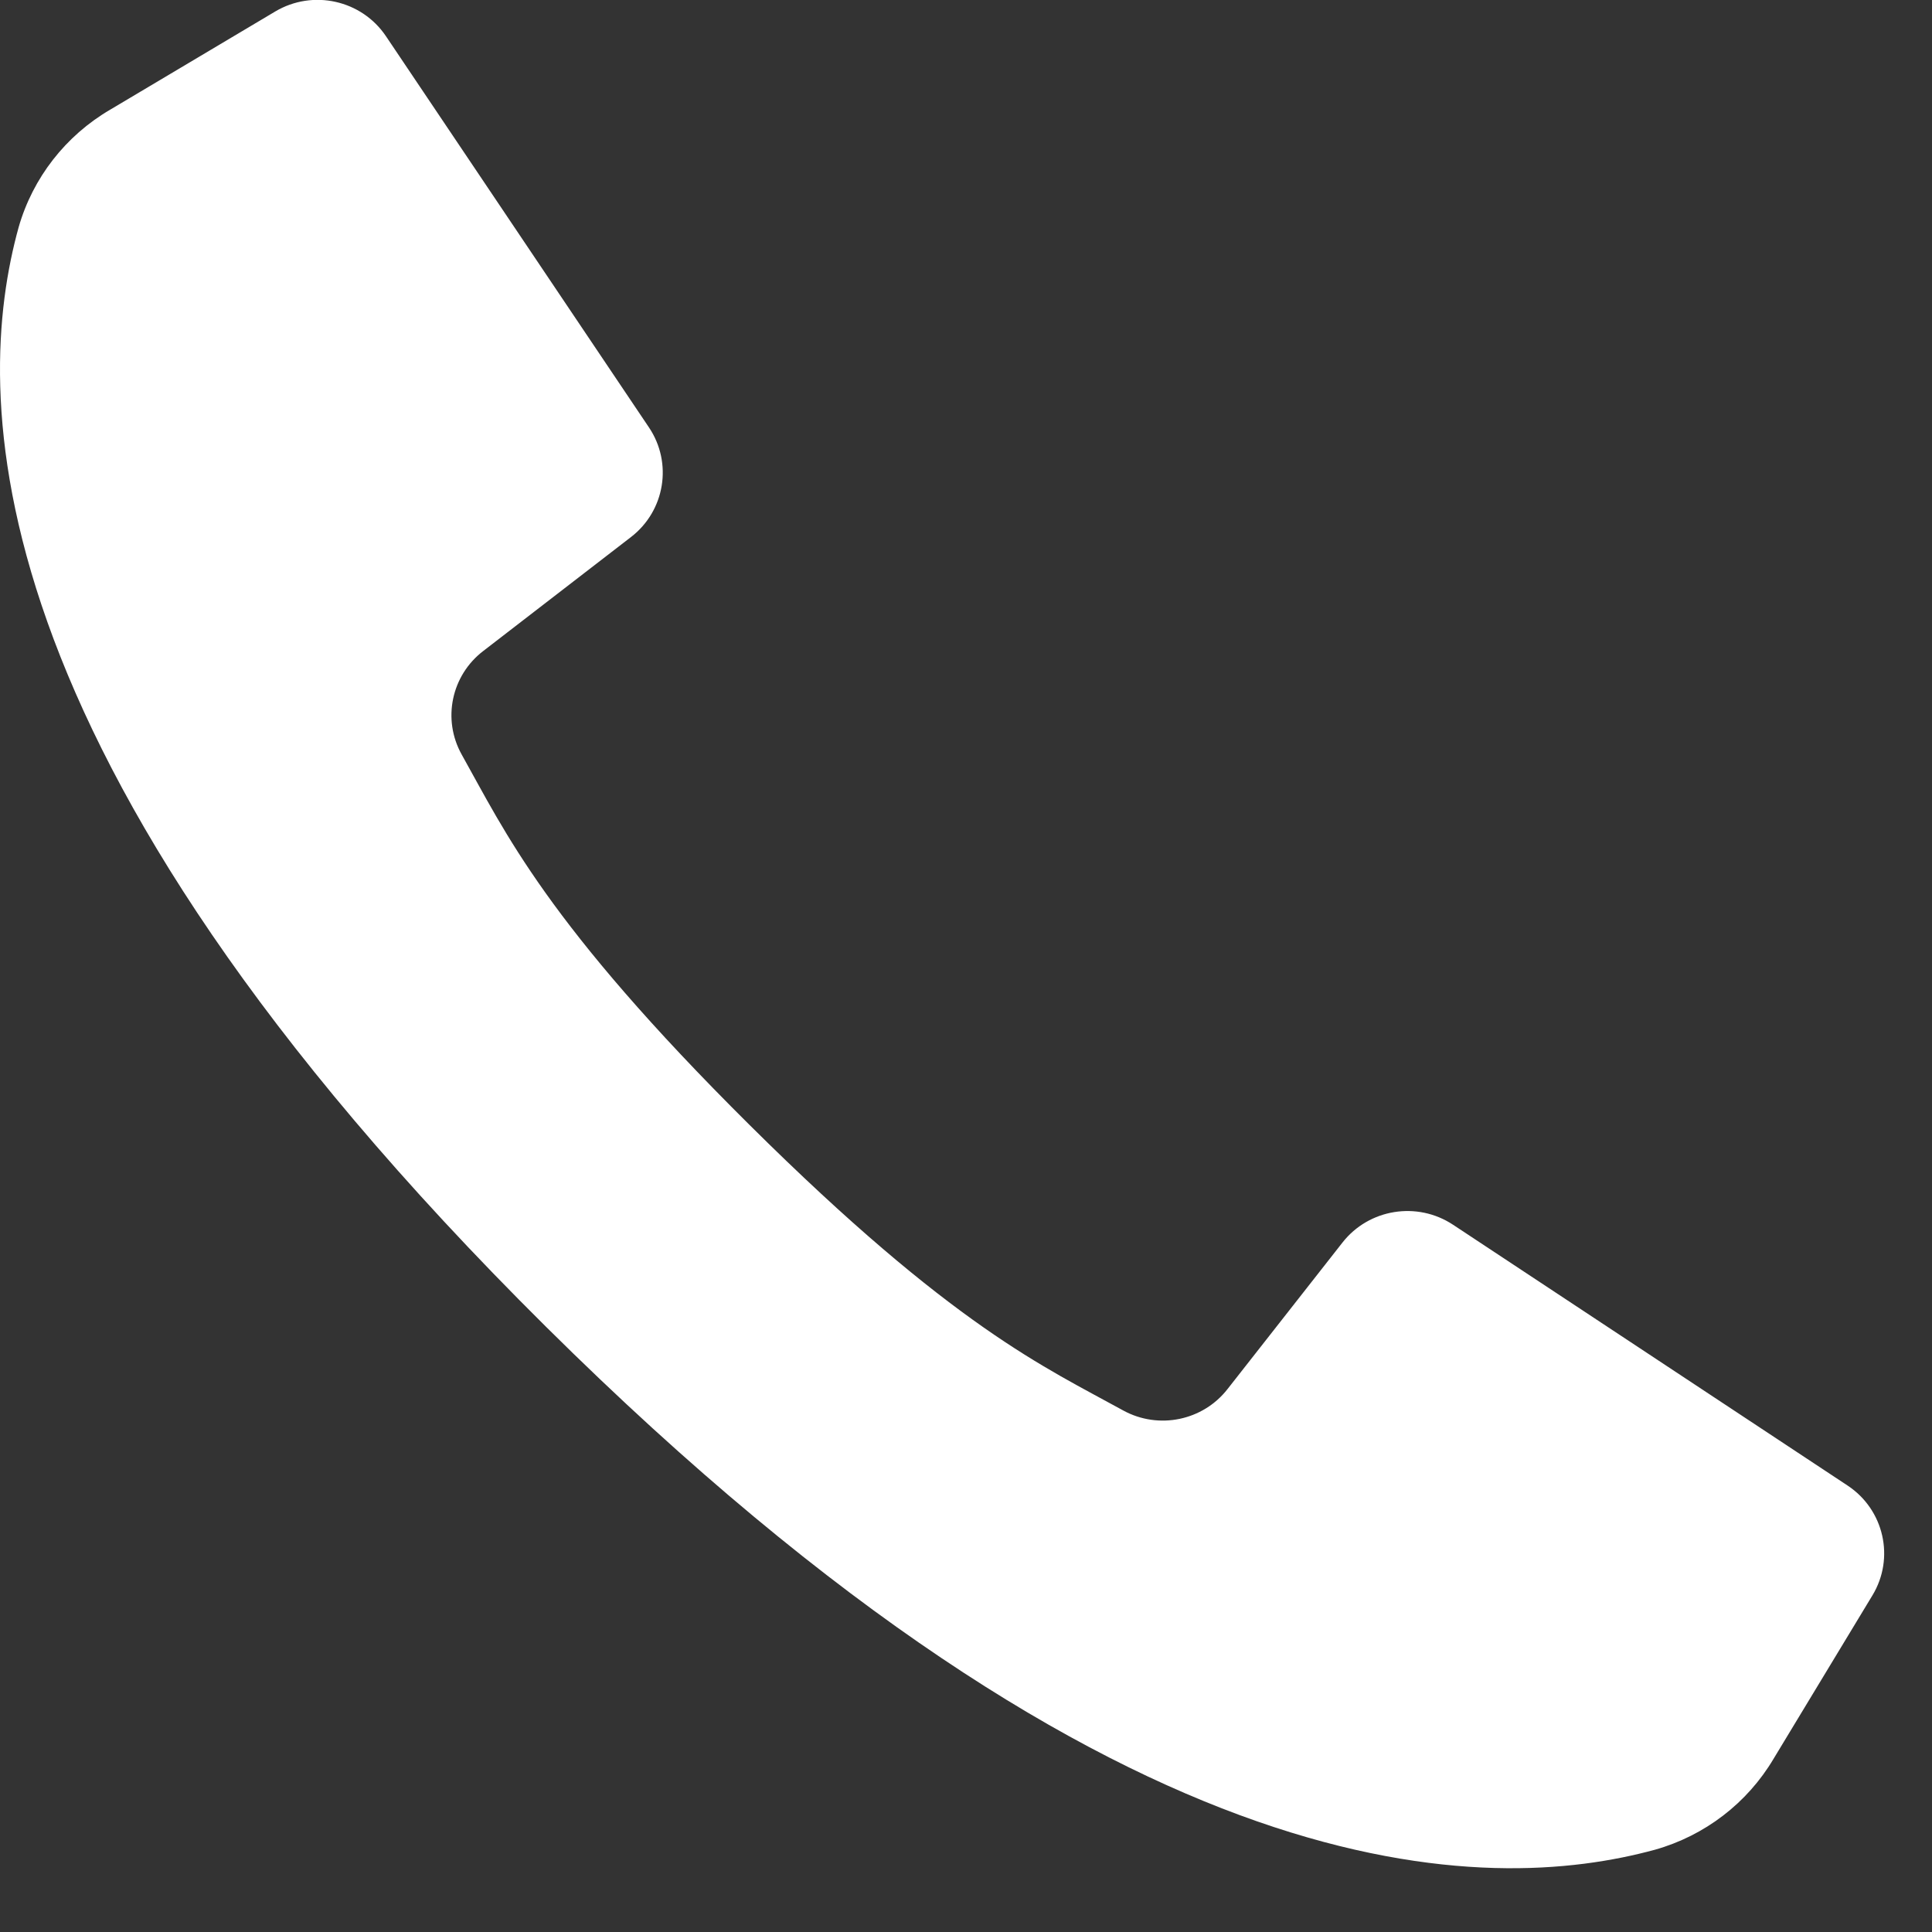 <svg viewBox="0 0 21 21" version="1.1" xmlns="http://www.w3.org/2000/svg" xml:space="preserve" fill-rule="evenodd" clip-rule="evenodd" stroke-linejoin="round" stroke-miterlimit="2"><rect x="0" y="0" width="21" height="21" fill="#333333" stroke="none"/><path d="M502.05,407.127L445.289,369.283L394.83,335.65C385.092,329.171 372.005,331.295 364.816,340.523L333.593,380.662C326.886,389.372 314.821,391.875 305.203,386.55C284.017,374.765 258.964,363.669 203.686,308.32C148.408,252.971 137.241,227.989 125.456,206.803C120.131,197.185 122.634,185.12 131.344,178.414L171.483,147.191C180.71,140.003 182.835,126.916 176.356,117.177L143.756,68.272L104.879,9.956C98.262,0.03 85.016,-2.95 74.786,3.185L29.95,30.083C17.833,37.222 8.926,48.75 5.074,62.277C-7.187,106.98 -9.659,205.593 148.381,363.633C306.421,521.673 405.025,519.193 449.728,506.931C463.255,503.08 474.783,494.173 481.922,482.055L508.82,437.22C514.956,426.989 511.976,413.744 502.05,407.127Z" fill="white" fill-rule="nonzero" transform="matrix(1,0,0,1,-2367.74,-19.789) matrix(1,0,0,2.479,1285.95,-10) matrix(0.04,0,0,0.016,1081.79,12.016)"/></svg>